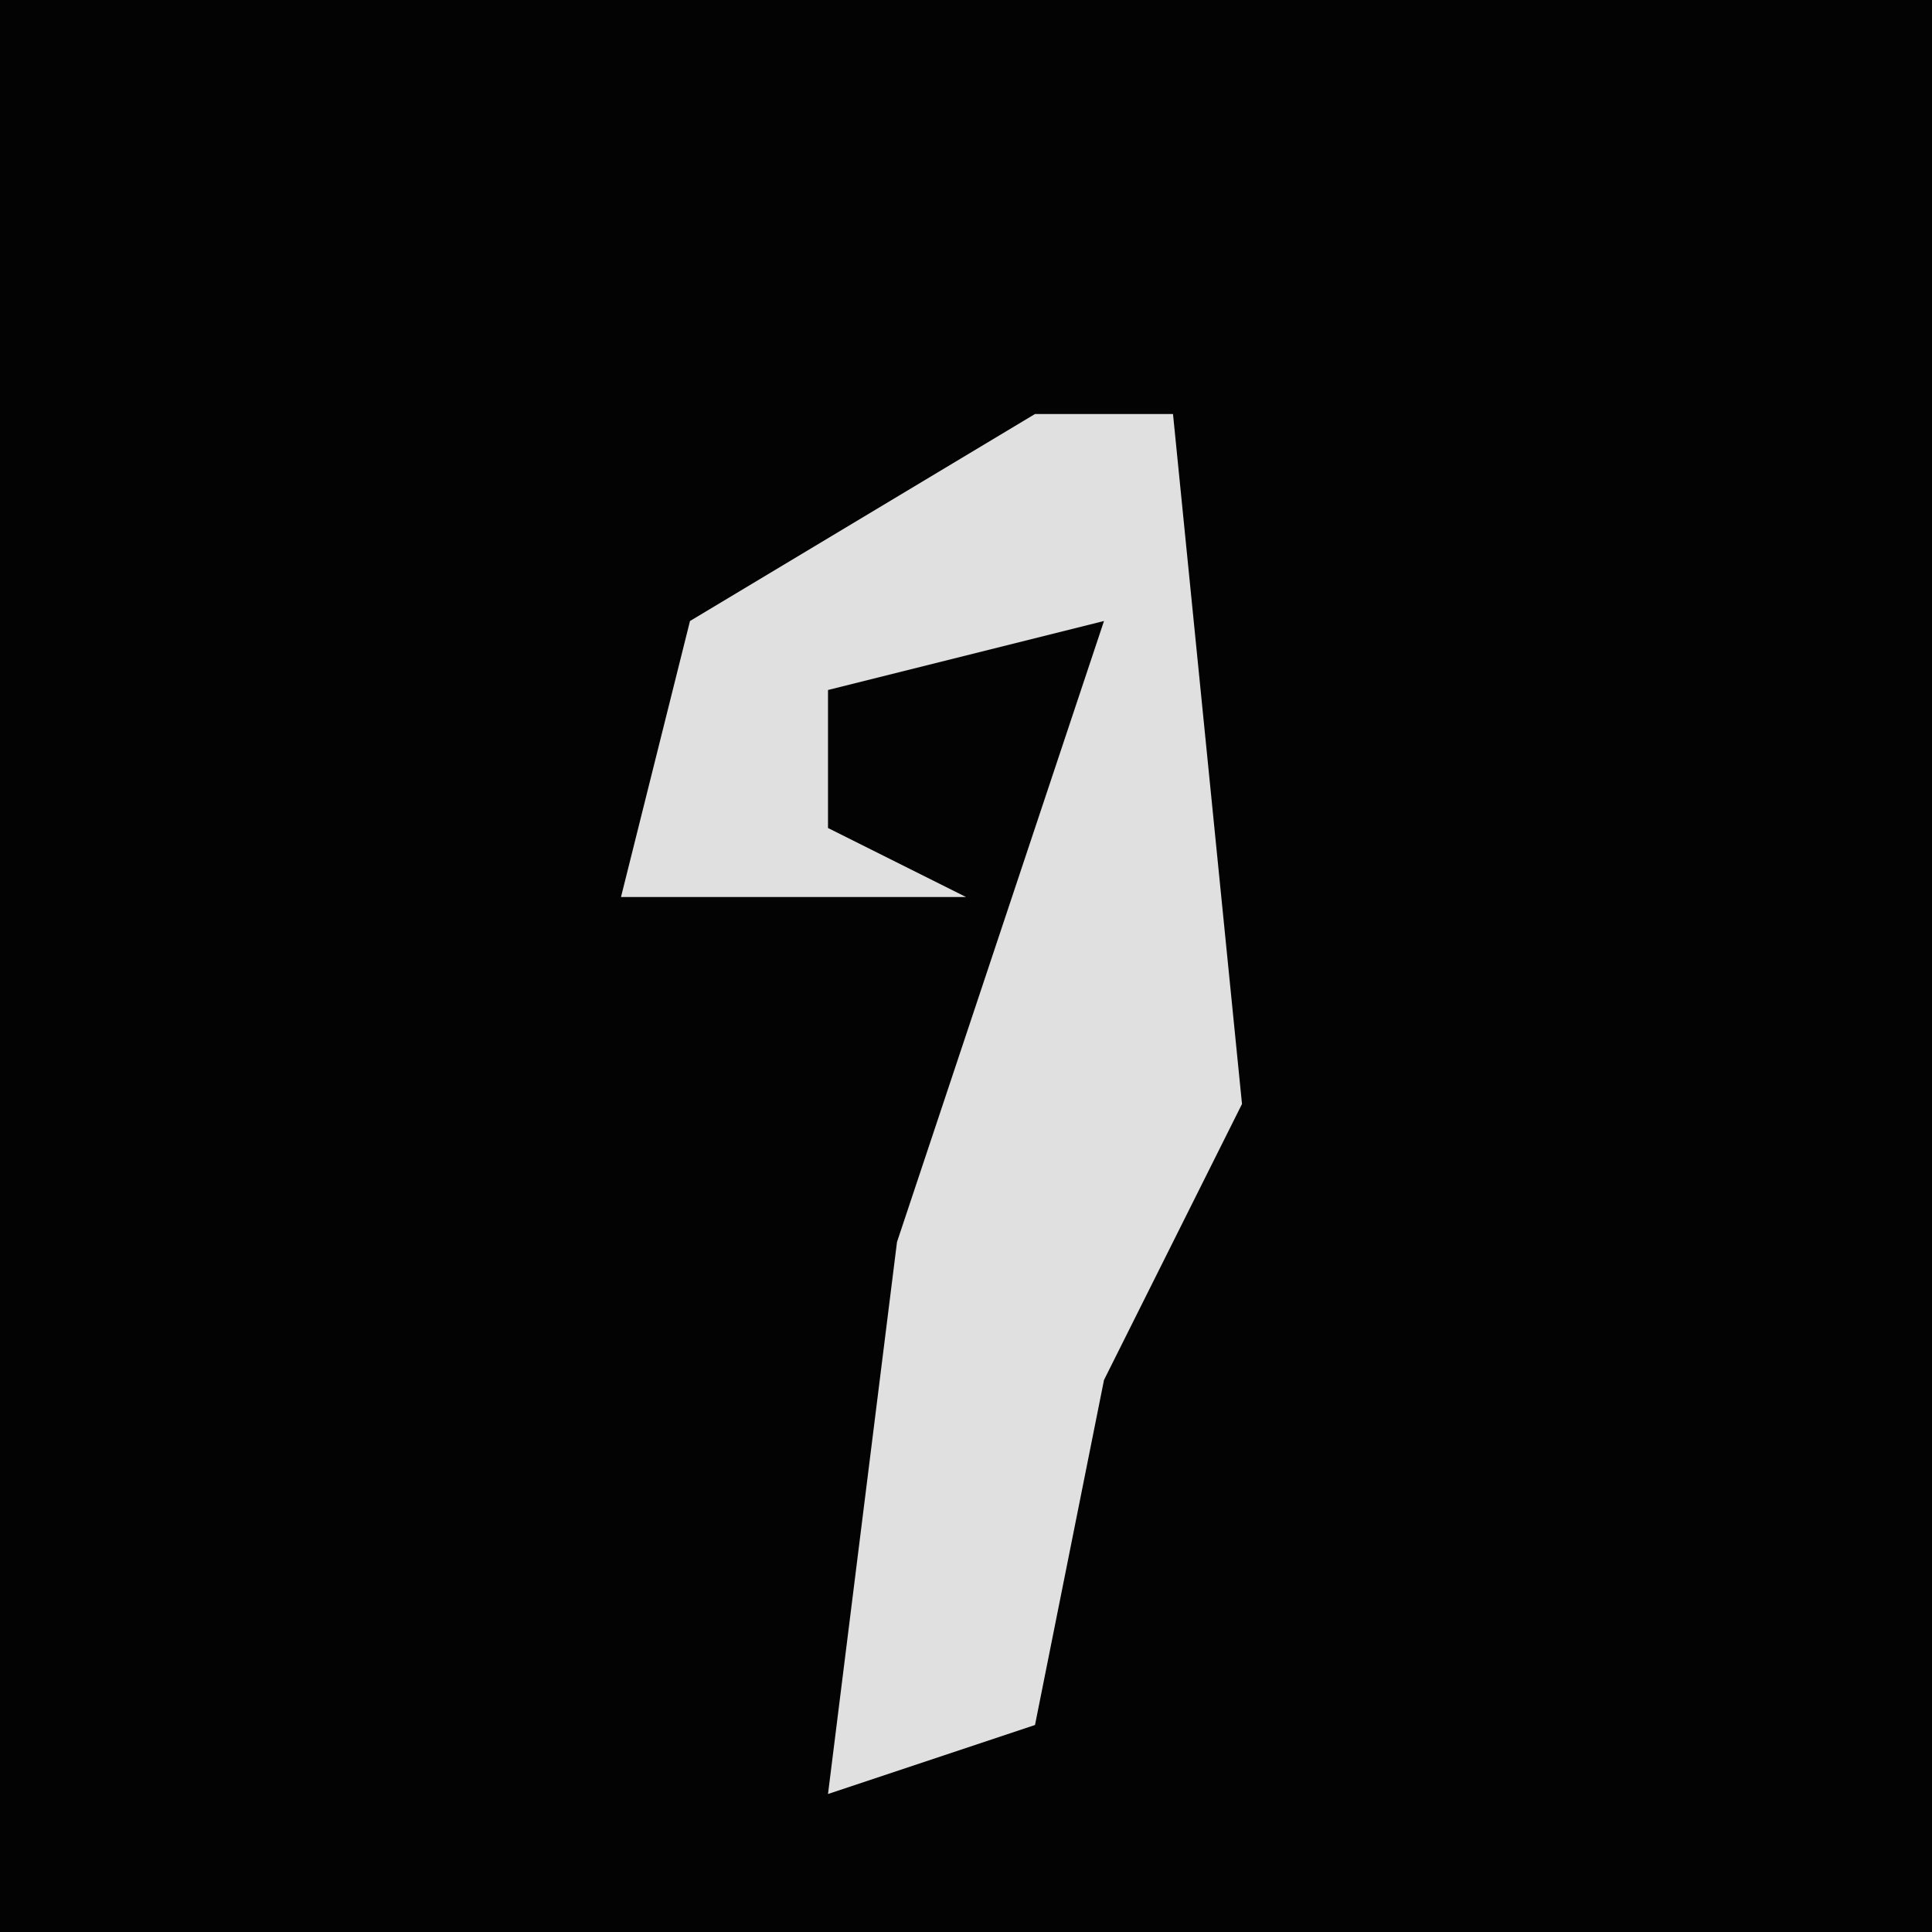<?xml version="1.0" encoding="UTF-8"?>
<svg version="1.1" xmlns="http://www.w3.org/2000/svg" width="28" height="28">
<path d="M0,0 L28,0 L28,28 L0,28 Z " fill="#030303" transform="translate(0,0)"/>
<path d="M0,0 L2,0 L3,10 L1,14 L0,19 L-3,20 L-2,12 L0,6 L1,3 L-3,4 L-3,6 L-1,7 L-6,7 L-5,3 Z " fill="#E0E0E0" transform="translate(15,6)"/>
</svg>
